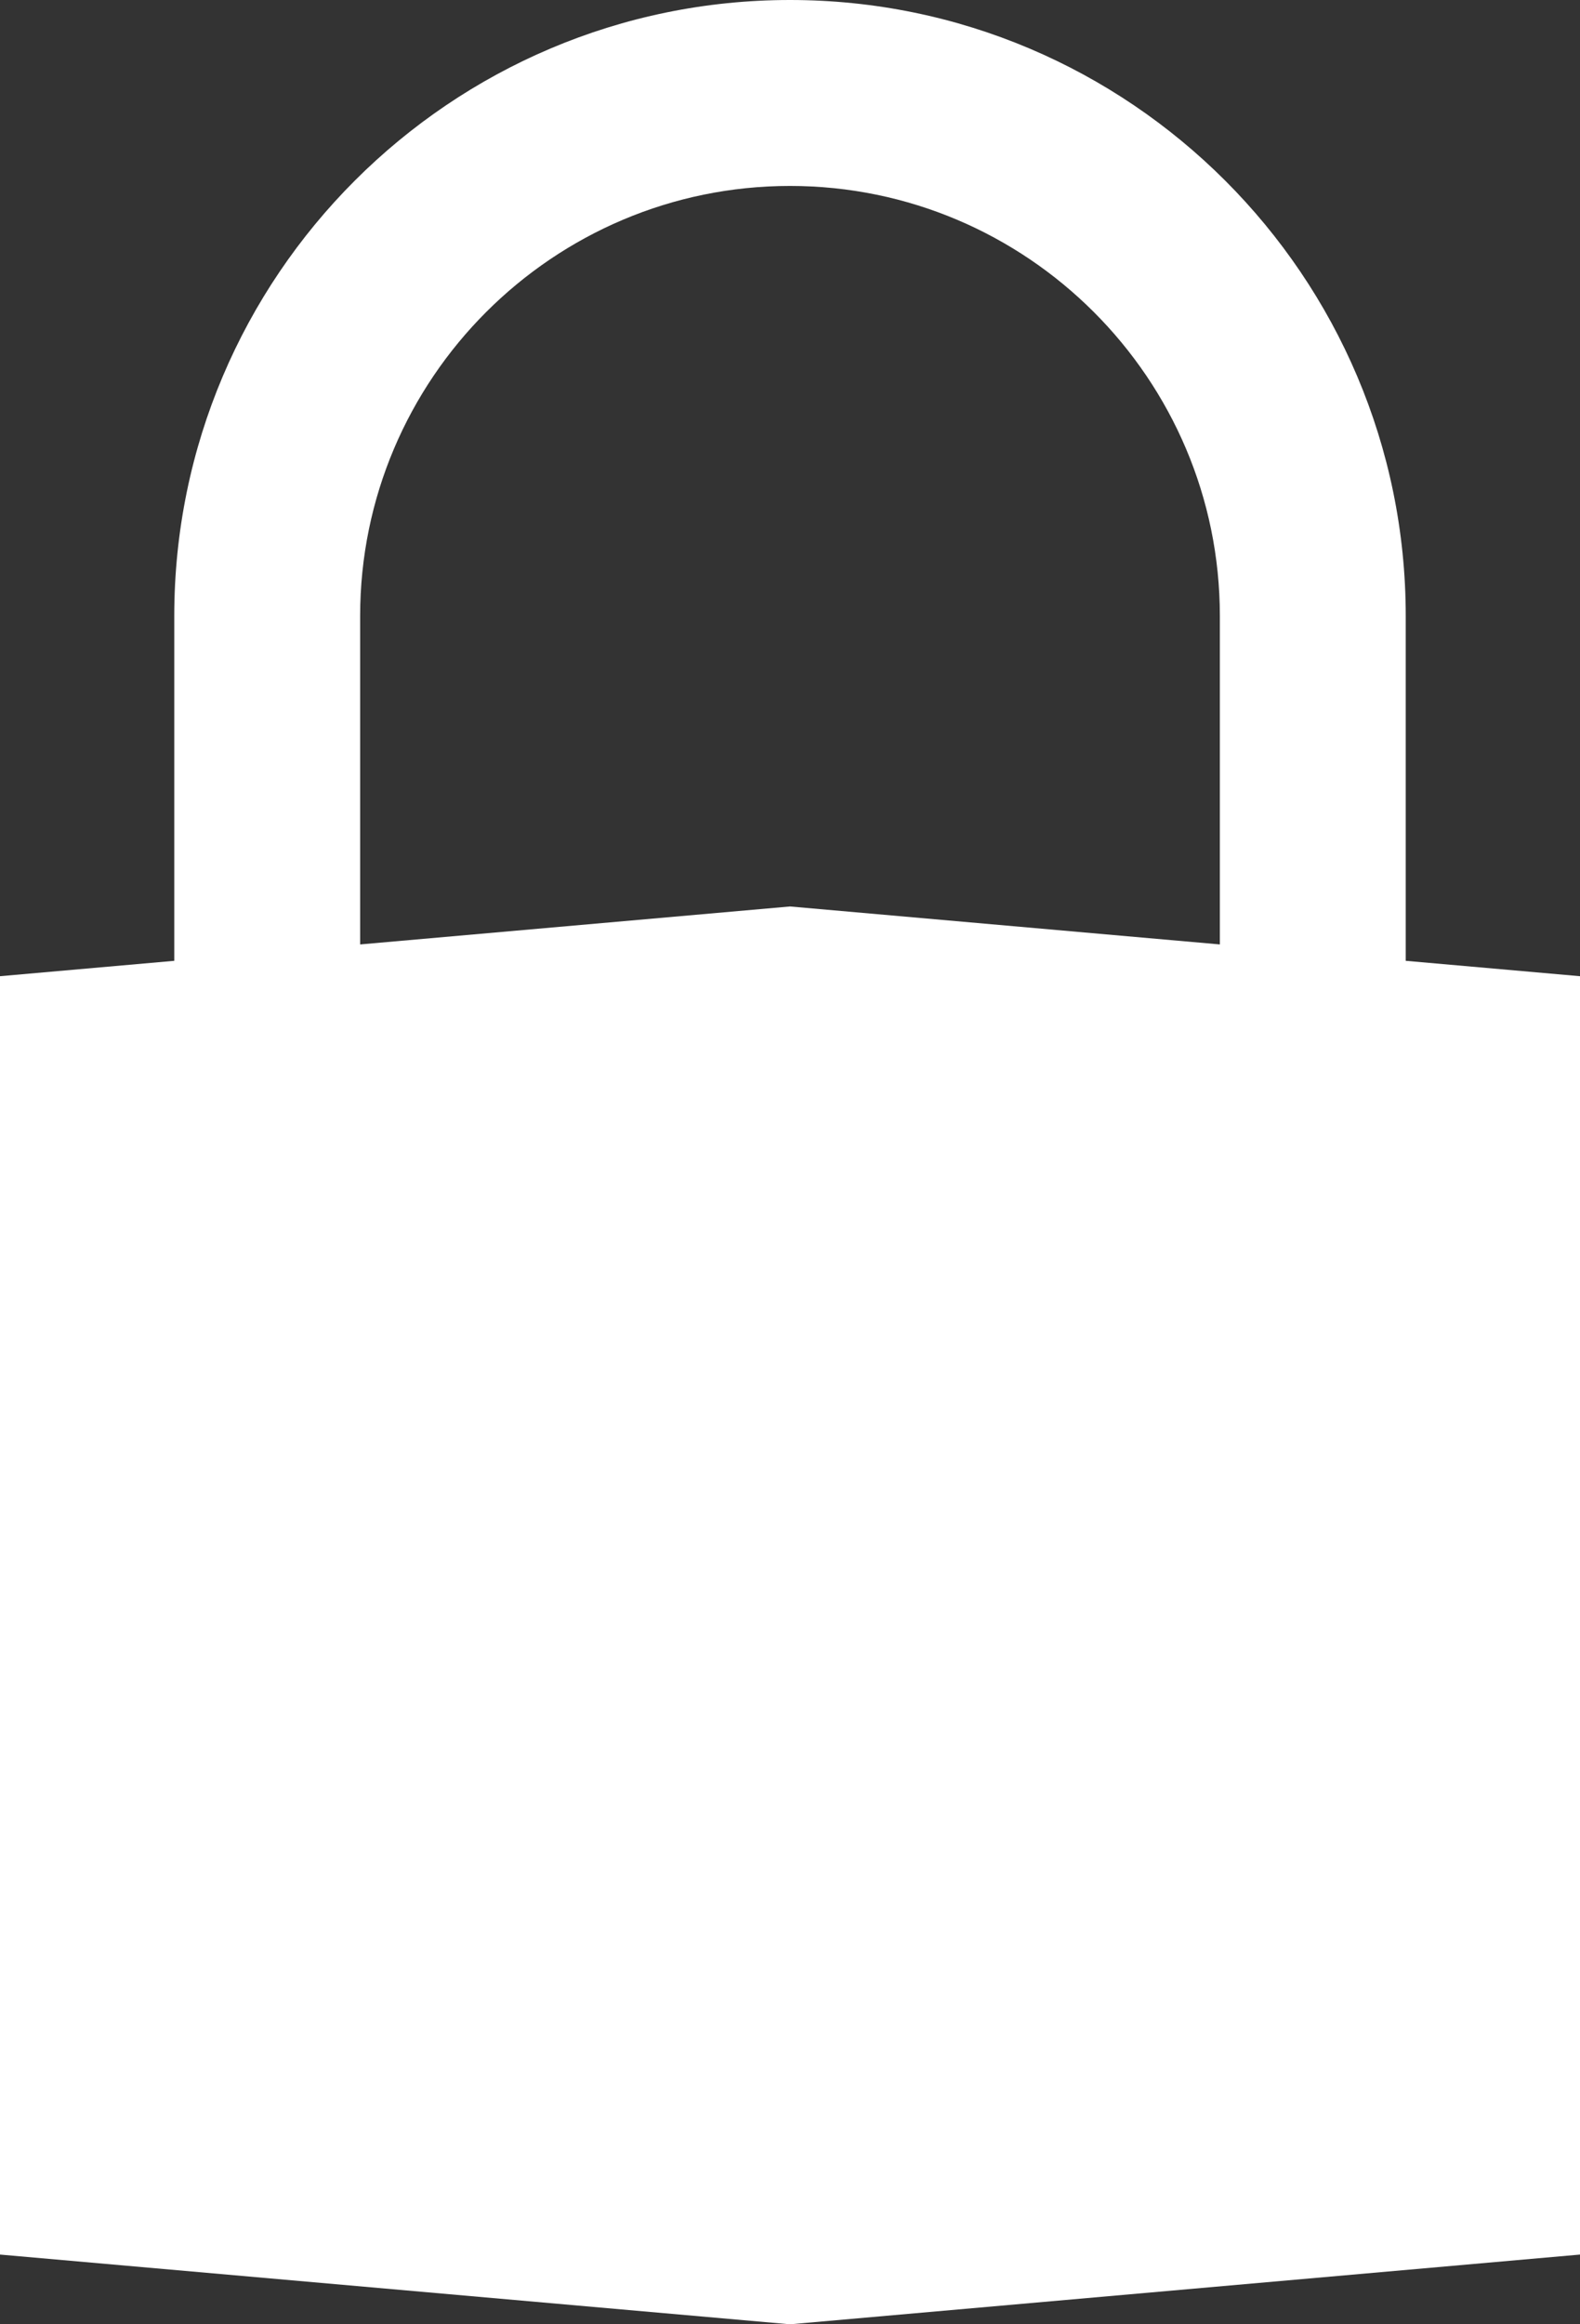 <?xml version="1.0" encoding="utf-8"?>
<!-- Generator: Adobe Illustrator 16.0.0, SVG Export Plug-In . SVG Version: 6.00 Build 0)  -->
<!DOCTYPE svg PUBLIC "-//W3C//DTD SVG 1.1//EN" "http://www.w3.org/Graphics/SVG/1.1/DTD/svg11.dtd">
<svg version="1.1" id="Layer_1" xmlns="http://www.w3.org/2000/svg" xmlns:xlink="http://www.w3.org/1999/xlink" x="0px" y="0px"
	 width="68px" height="100px" viewBox="0 0 68 100" enable-background="new 0 0 68 100" xml:space="preserve">
<rect x="0" y="0" width="68" height="100" fill="#333333" stroke="none"/>
<g fill="#ffffff">
	<defs>
		<rect id="SVGID_1_" width="68" height="100"/>
	</defs>
	<clipPath id="SVGID_2_">
		<use xlink:href="#SVGID_1_"  overflow="visible"/>
	</clipPath>
	<path clip-path="url(#SVGID_2_)" d="M60.5,41.338V26.5C60.5,11.888,48.612,0,34,0C19.388,0,7.5,11.888,7.5,26.5v14.838L0,42v55
		l34,3l34-3V42L60.5,41.338z M15.5,40.633V26.5C15.5,16.299,23.799,8,34,8s18.5,8.299,18.5,18.5v14.133L34,39L15.5,40.633z"/>
</g>
</svg>

